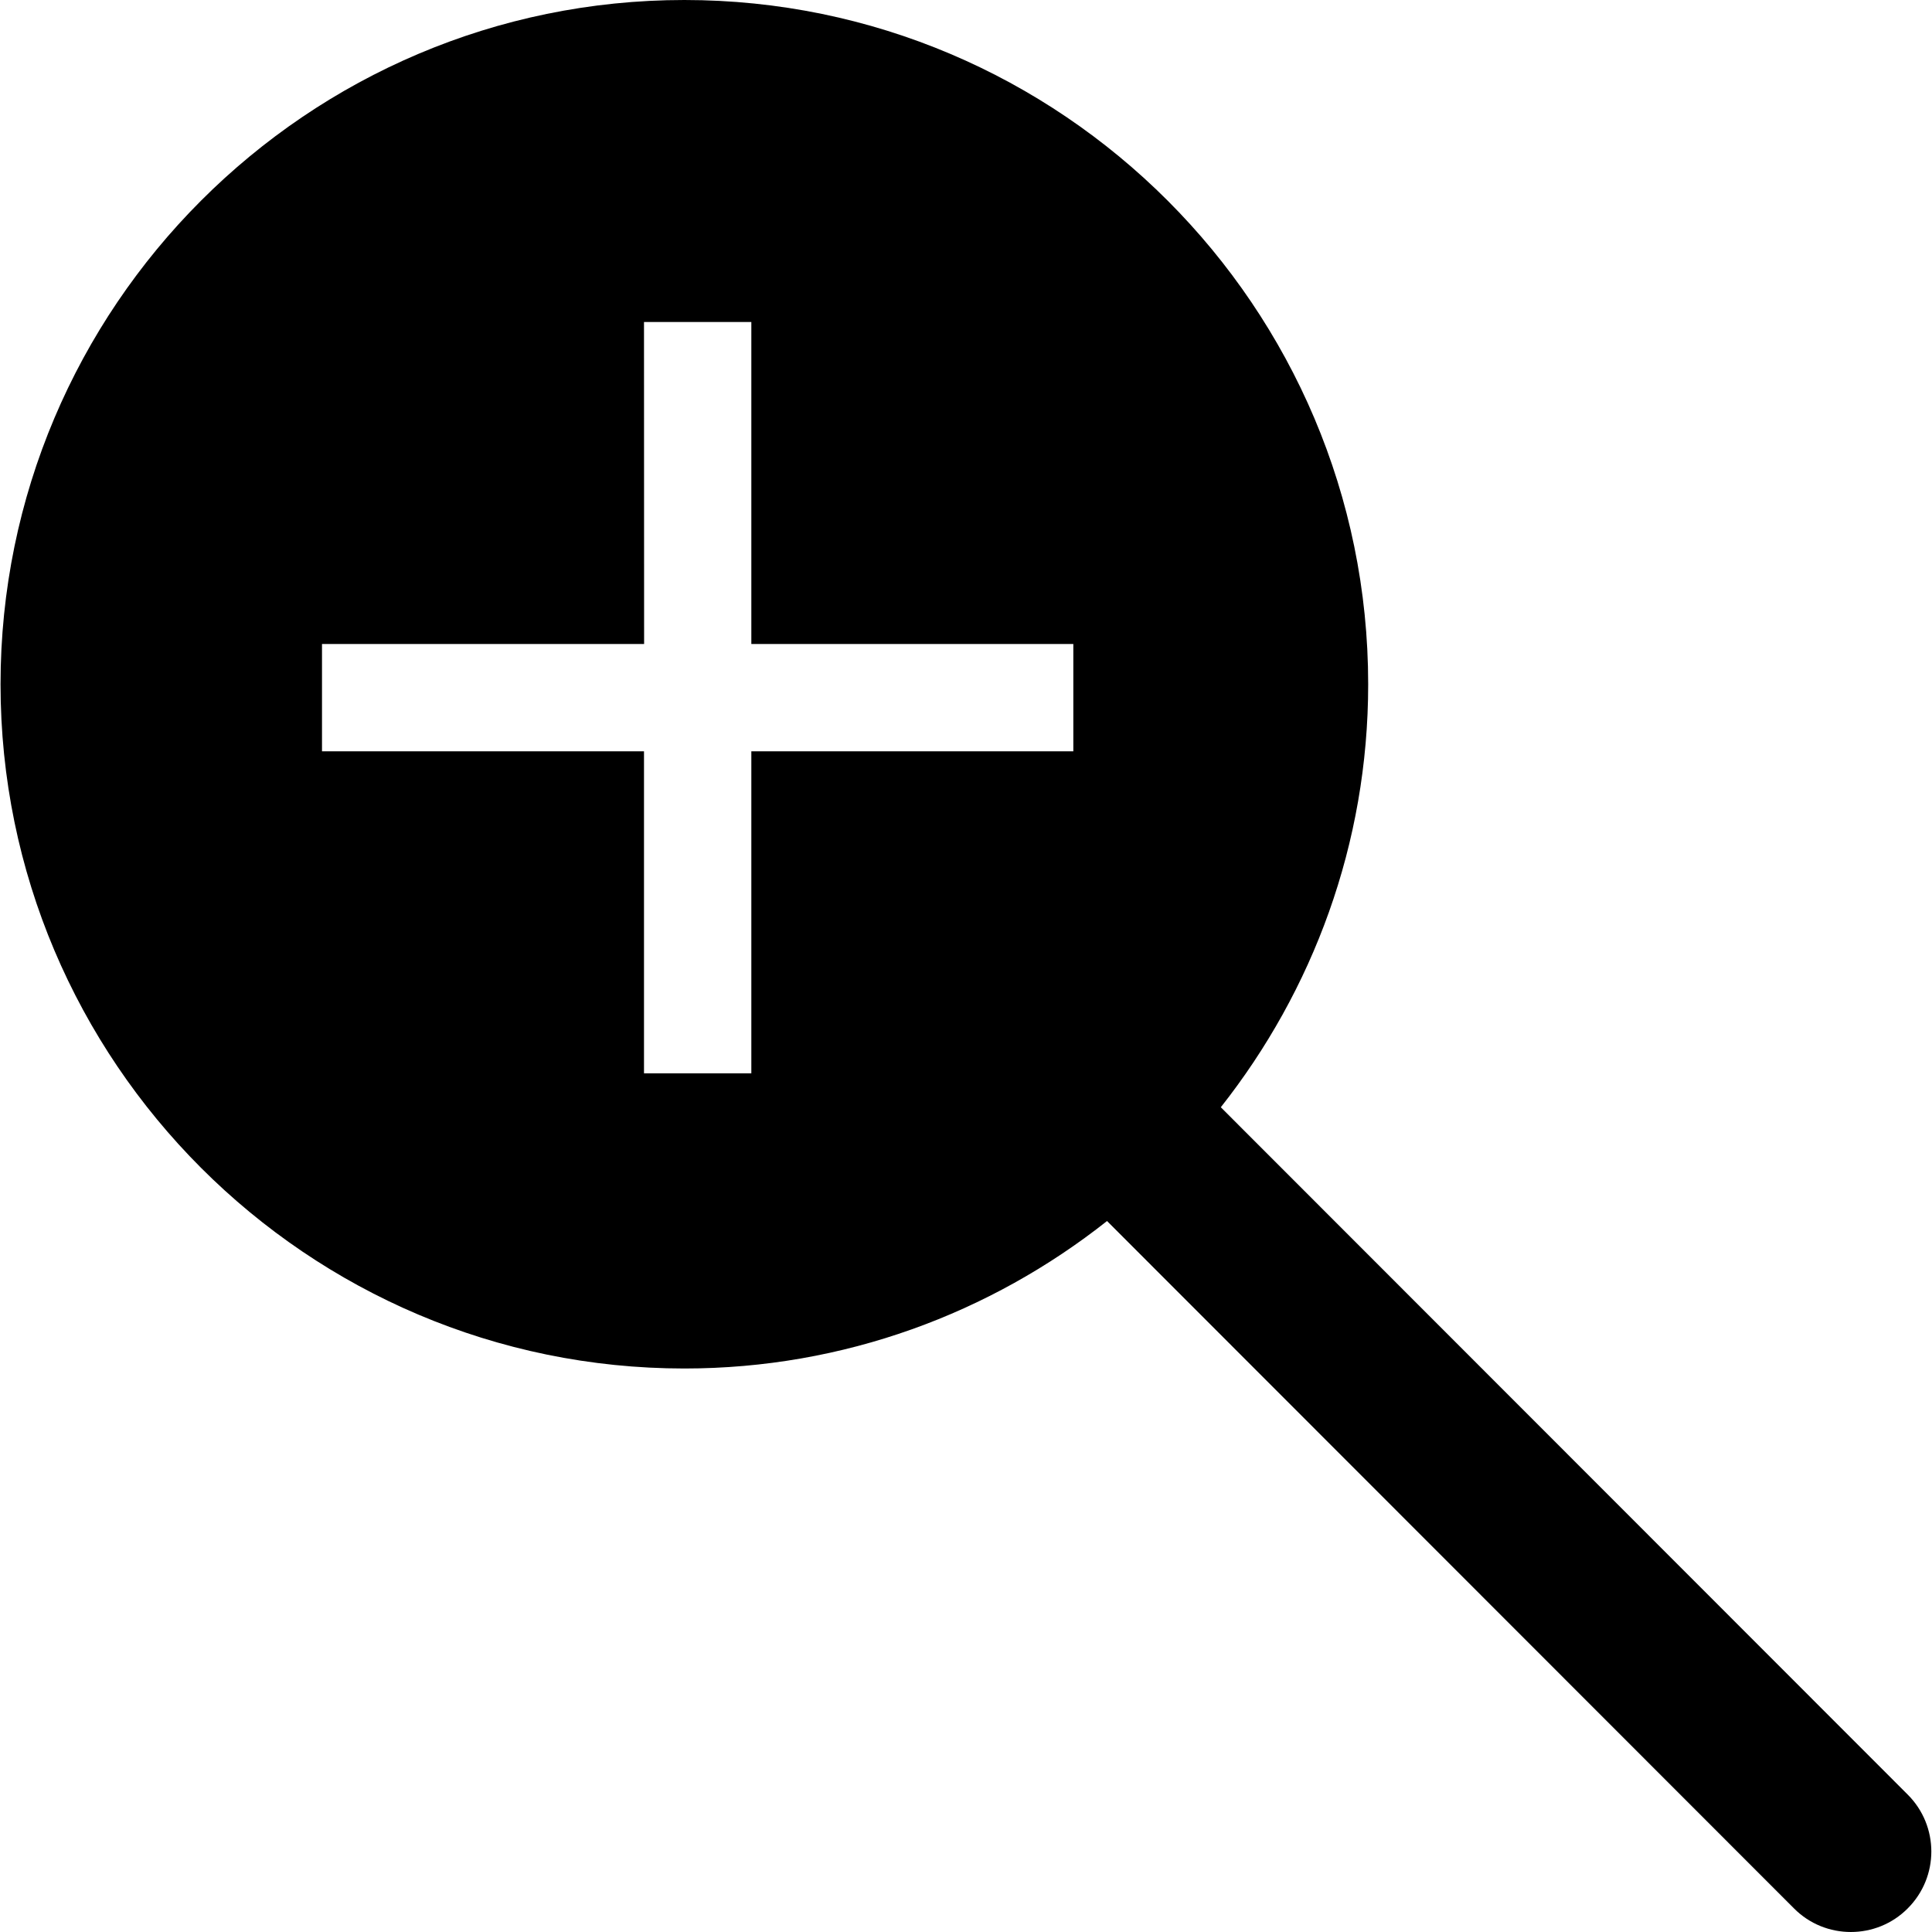 <svg xmlns="http://www.w3.org/2000/svg" xmlns:xlink="http://www.w3.org/1999/xlink" preserveAspectRatio="xMidYMid" width="18" height="18" viewBox="0 0 18 18">
  <path d="M6.376,12.750 C7.863,12.750 9.229,12.234 10.314,11.376 L16.714,17.780 C16.860,17.927 17.052,18.000 17.244,18.000 C17.436,18.000 17.628,17.927 17.774,17.780 C18.067,17.487 18.067,17.013 17.774,16.720 L11.374,10.316 C12.231,9.230 12.747,7.863 12.747,6.375 C12.747,2.860 9.889,0.000 6.376,0.000 C2.863,0.000 0.005,2.860 0.005,6.375 C0.005,9.890 2.863,12.750 6.376,12.750 ZM3.000,6.000 L6.001,6.000 L6.000,3.000 L7.000,3.000 L7.000,6.000 L10.000,6.000 L10.000,7.000 L7.000,7.000 L7.000,10.000 L6.000,10.000 L6.000,7.000 L3.000,7.000 L3.000,6.000 Z"/>
</svg>
